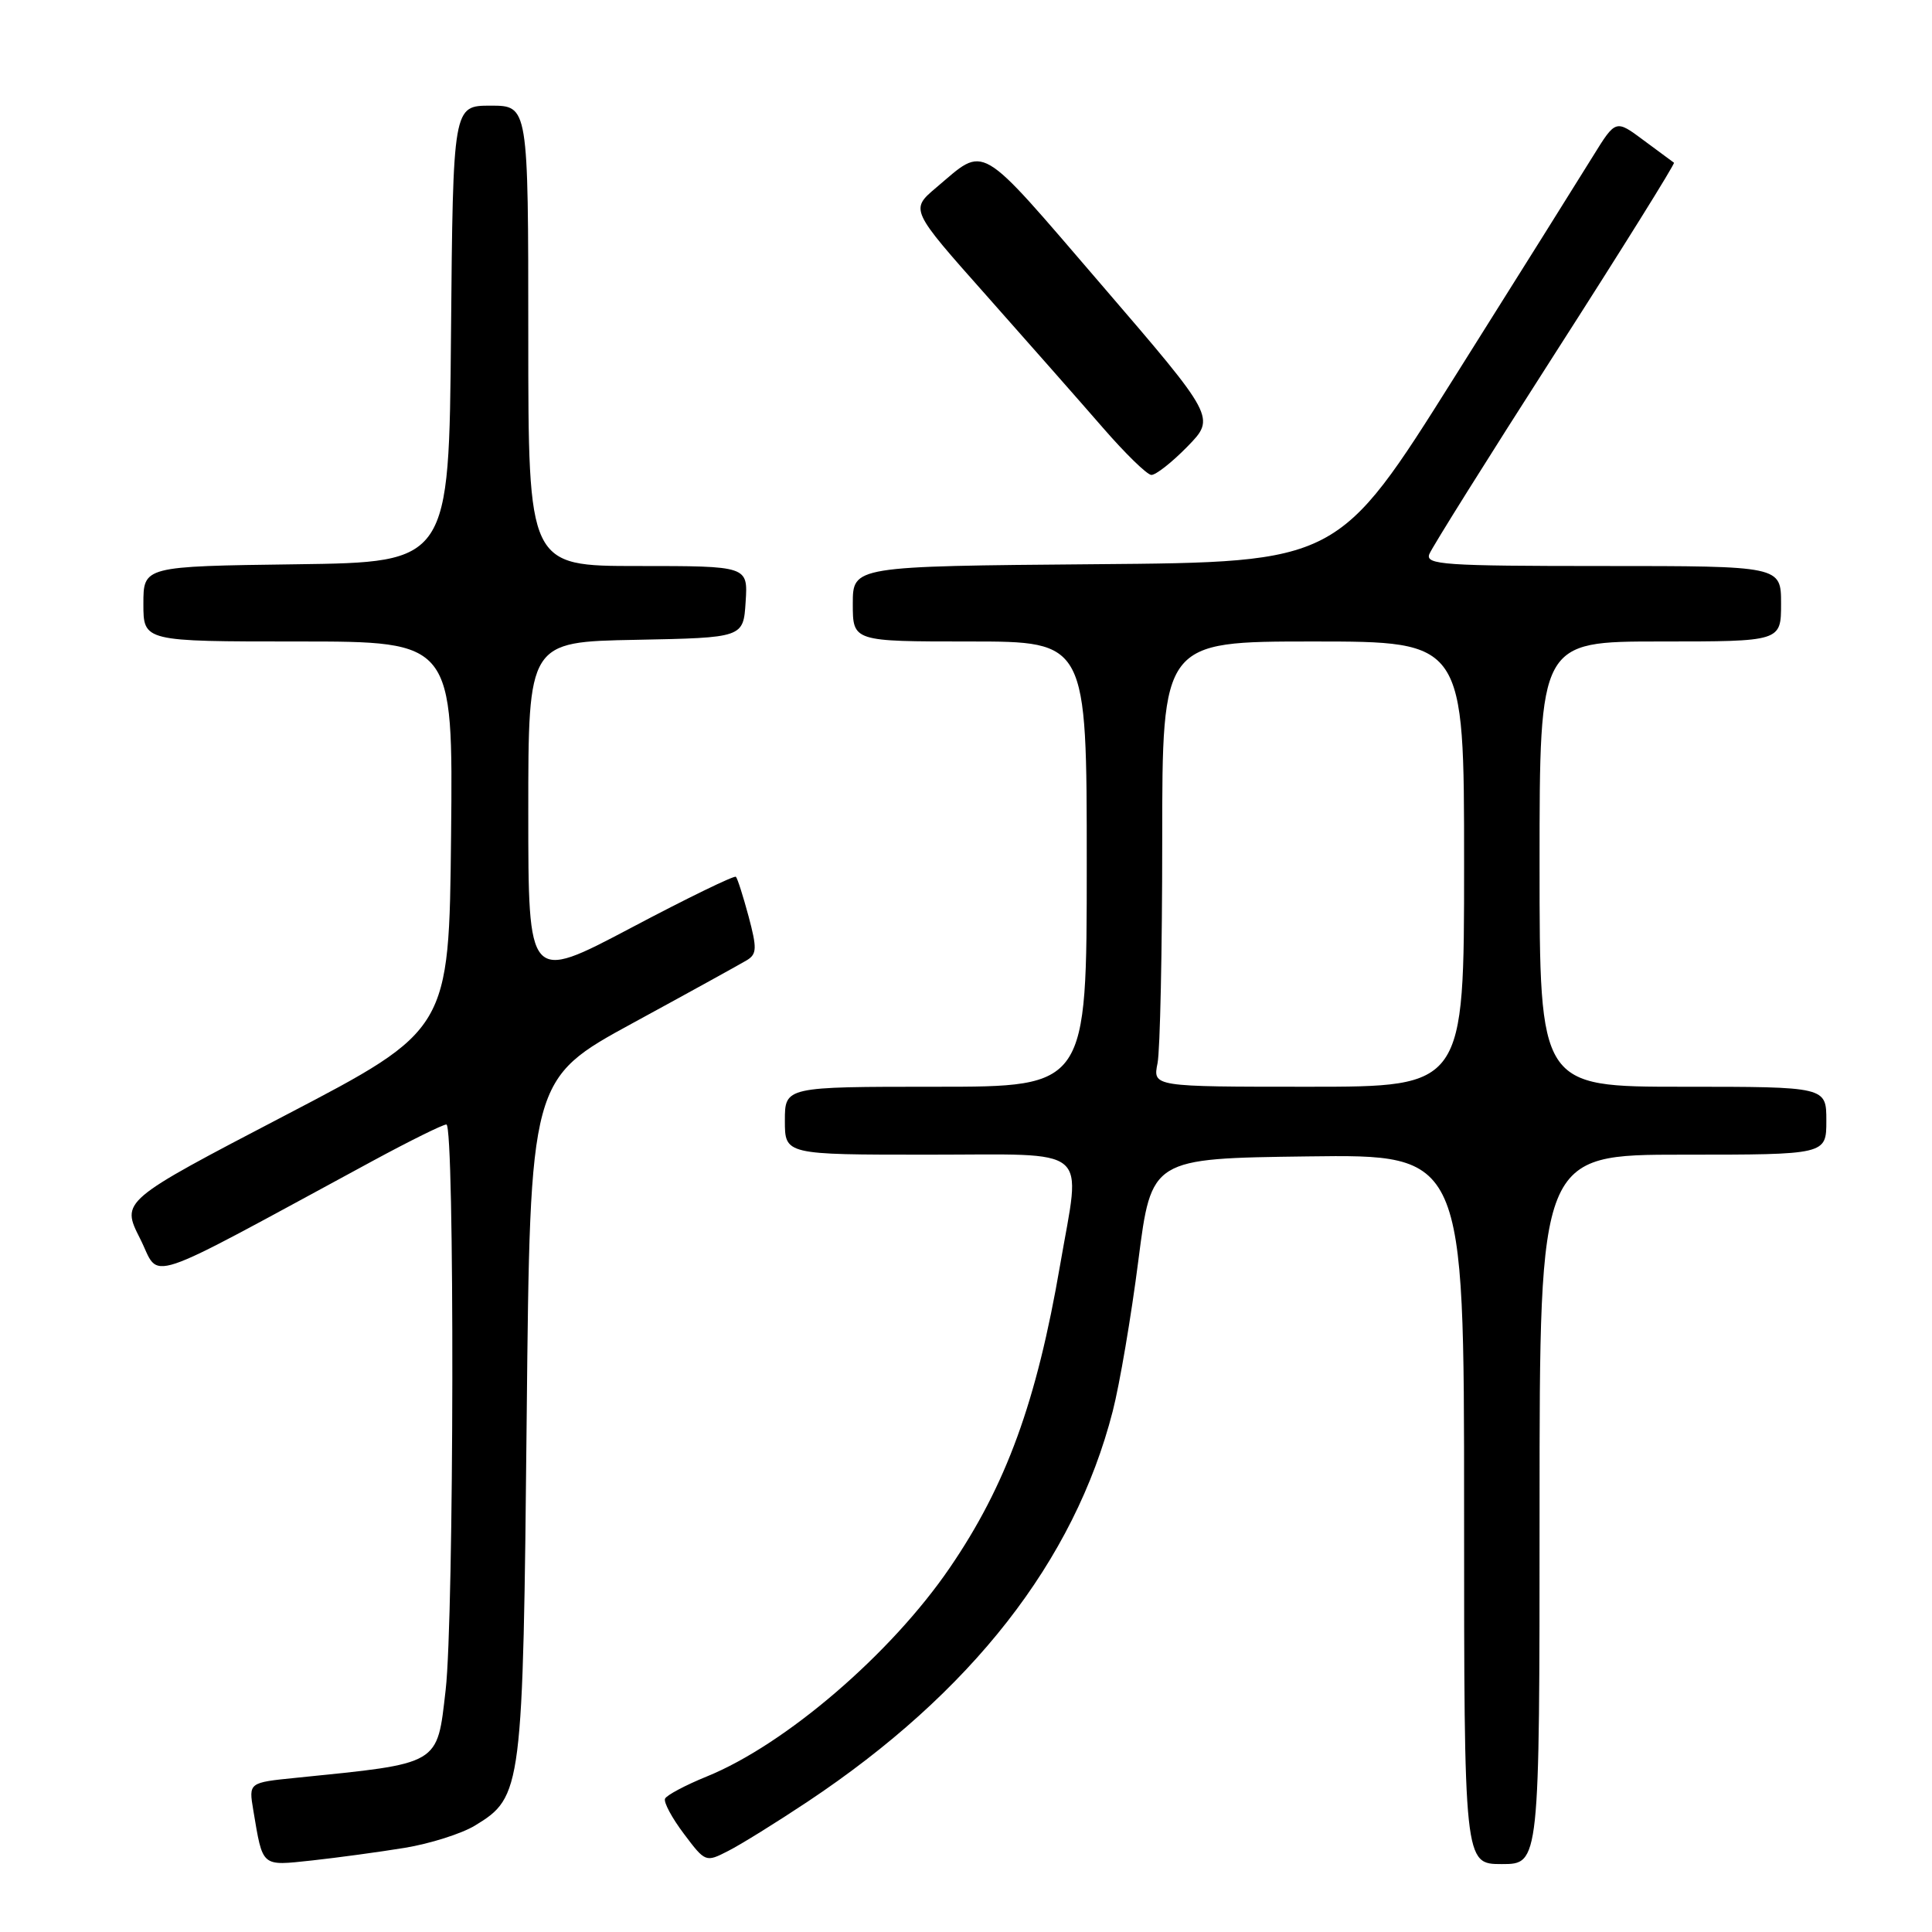 <?xml version="1.0" encoding="UTF-8" standalone="no"?>
<!DOCTYPE svg PUBLIC "-//W3C//DTD SVG 1.1//EN" "http://www.w3.org/Graphics/SVG/1.1/DTD/svg11.dtd" >
<svg xmlns="http://www.w3.org/2000/svg" xmlns:xlink="http://www.w3.org/1999/xlink" version="1.1" viewBox="0 0 256 256">
 <g >
 <path fill="currentColor"
d=" M 53.62 244.85 C 56.98 244.30 61.17 242.97 62.93 241.90 C 69.20 238.09 69.30 237.25 69.79 187.74 C 70.24 142.98 70.24 142.98 83.87 135.55 C 91.37 131.47 98.17 127.71 99.00 127.21 C 100.29 126.41 100.31 125.62 99.19 121.42 C 98.47 118.75 97.72 116.38 97.51 116.18 C 97.30 115.97 91.03 119.02 83.57 122.97 C 70.00 130.13 70.00 130.13 70.00 107.59 C 70.00 85.05 70.00 85.05 84.25 84.78 C 98.50 84.50 98.50 84.50 98.80 79.75 C 99.11 75.00 99.11 75.00 84.55 75.00 C 70.00 75.00 70.00 75.00 70.00 44.50 C 70.00 14.00 70.00 14.00 65.01 14.00 C 60.03 14.00 60.03 14.00 59.76 44.25 C 59.50 74.50 59.50 74.50 39.25 74.77 C 19.00 75.04 19.00 75.04 19.00 80.02 C 19.00 85.00 19.00 85.00 39.52 85.00 C 60.03 85.00 60.03 85.00 59.77 110.73 C 59.50 136.46 59.50 136.46 37.77 147.80 C 16.04 159.14 16.04 159.14 18.56 164.12 C 21.37 169.66 18.10 170.76 49.40 153.82 C 54.30 151.17 58.68 149.00 59.15 149.00 C 60.26 149.00 60.17 214.26 59.05 223.94 C 57.89 233.96 58.48 233.62 39.22 235.57 C 32.95 236.20 32.95 236.20 33.56 239.85 C 34.85 247.50 34.55 247.24 41.35 246.52 C 44.73 246.15 50.25 245.40 53.62 244.85 Z  M 107.00 238.74 C 128.71 224.29 142.35 206.84 147.44 187.00 C 148.36 183.43 149.89 174.43 150.84 167.00 C 152.57 153.50 152.57 153.50 173.29 153.23 C 194.00 152.96 194.00 152.96 194.00 199.98 C 194.00 247.00 194.00 247.00 199.00 247.00 C 204.00 247.00 204.00 247.00 204.00 200.00 C 204.00 153.00 204.00 153.00 223.00 153.00 C 242.00 153.00 242.00 153.00 242.00 148.50 C 242.00 144.00 242.00 144.00 223.00 144.00 C 204.00 144.00 204.00 144.00 204.00 114.50 C 204.00 85.00 204.00 85.00 220.00 85.00 C 236.00 85.00 236.00 85.00 236.00 80.00 C 236.00 75.00 236.00 75.00 212.39 75.00 C 191.38 75.00 188.85 74.83 189.39 73.43 C 189.72 72.57 197.22 60.60 206.05 46.83 C 214.89 33.05 221.98 21.68 221.81 21.56 C 221.64 21.44 219.83 20.10 217.79 18.59 C 214.09 15.83 214.09 15.83 211.10 20.66 C 209.46 23.32 201.19 36.52 192.71 50.00 C 177.31 74.50 177.31 74.50 145.16 74.76 C 113.00 75.03 113.00 75.03 113.00 80.01 C 113.00 85.00 113.00 85.00 128.50 85.00 C 144.00 85.00 144.00 85.00 144.00 114.50 C 144.00 144.00 144.00 144.00 124.00 144.00 C 104.00 144.00 104.00 144.00 104.00 148.50 C 104.00 153.00 104.00 153.00 123.00 153.00 C 144.93 153.00 143.23 151.58 140.47 167.62 C 137.36 185.74 133.32 196.82 125.85 207.74 C 118.07 219.14 104.07 231.16 93.66 235.39 C 90.81 236.55 88.31 237.88 88.12 238.34 C 87.92 238.81 89.04 240.90 90.62 242.99 C 93.46 246.77 93.51 246.79 96.49 245.26 C 98.15 244.42 102.88 241.48 107.00 238.74 Z  M 157.34 59.17 C 161.08 55.33 161.08 55.33 145.92 37.70 C 129.36 18.45 130.71 19.24 124.05 24.86 C 120.60 27.78 120.60 27.78 130.69 39.14 C 136.23 45.39 143.19 53.28 146.14 56.68 C 149.09 60.08 151.97 62.89 152.55 62.93 C 153.12 62.97 155.28 61.28 157.34 59.17 Z  M 153.38 140.88 C 153.72 139.16 154.00 125.88 154.00 111.38 C 154.00 85.00 154.00 85.00 174.00 85.00 C 194.00 85.00 194.00 85.00 194.00 114.50 C 194.00 144.00 194.00 144.00 173.38 144.00 C 152.75 144.00 152.75 144.00 153.38 140.88 Z "/>
</g>
</svg>
